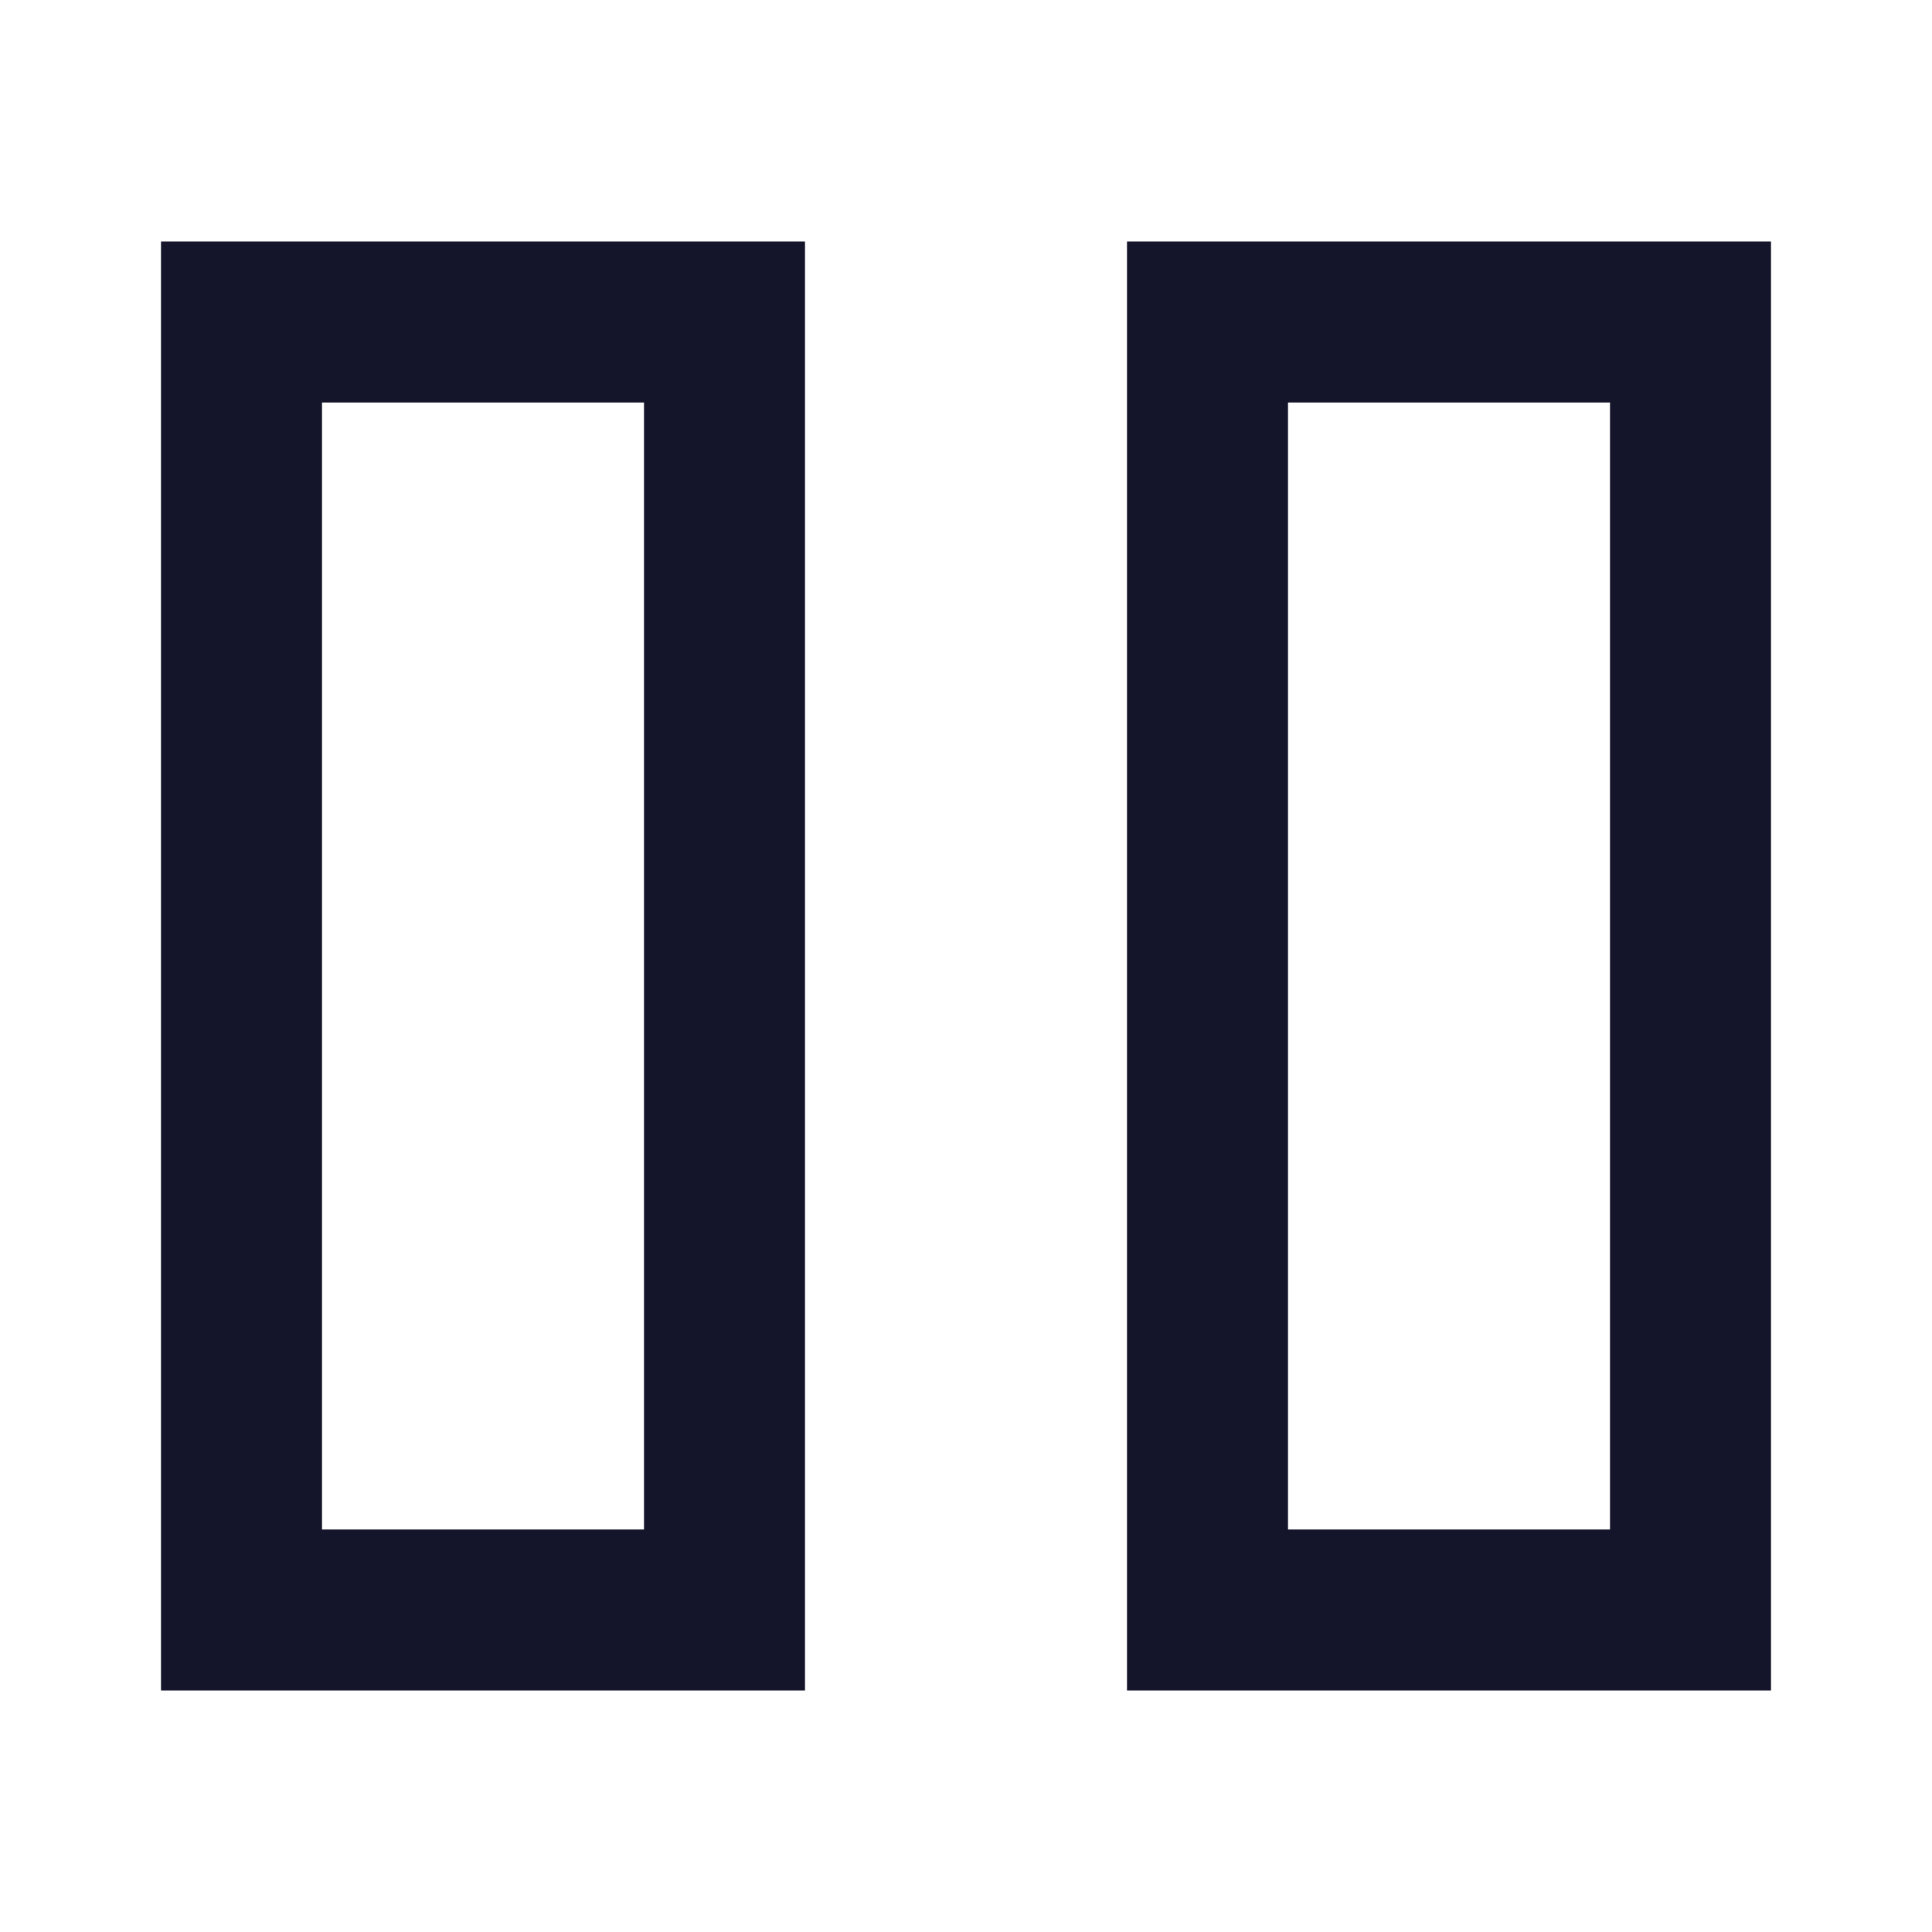 <svg width="24" height="24" viewBox="0 0 24 24" fill="none" xmlns="http://www.w3.org/2000/svg">
<rect x="15" y="4" width="6" height="16" stroke="#14142B" stroke-width="2"/>
<rect x="3" y="4" width="6" height="16" stroke="#14142B" stroke-width="2"/>
</svg>
